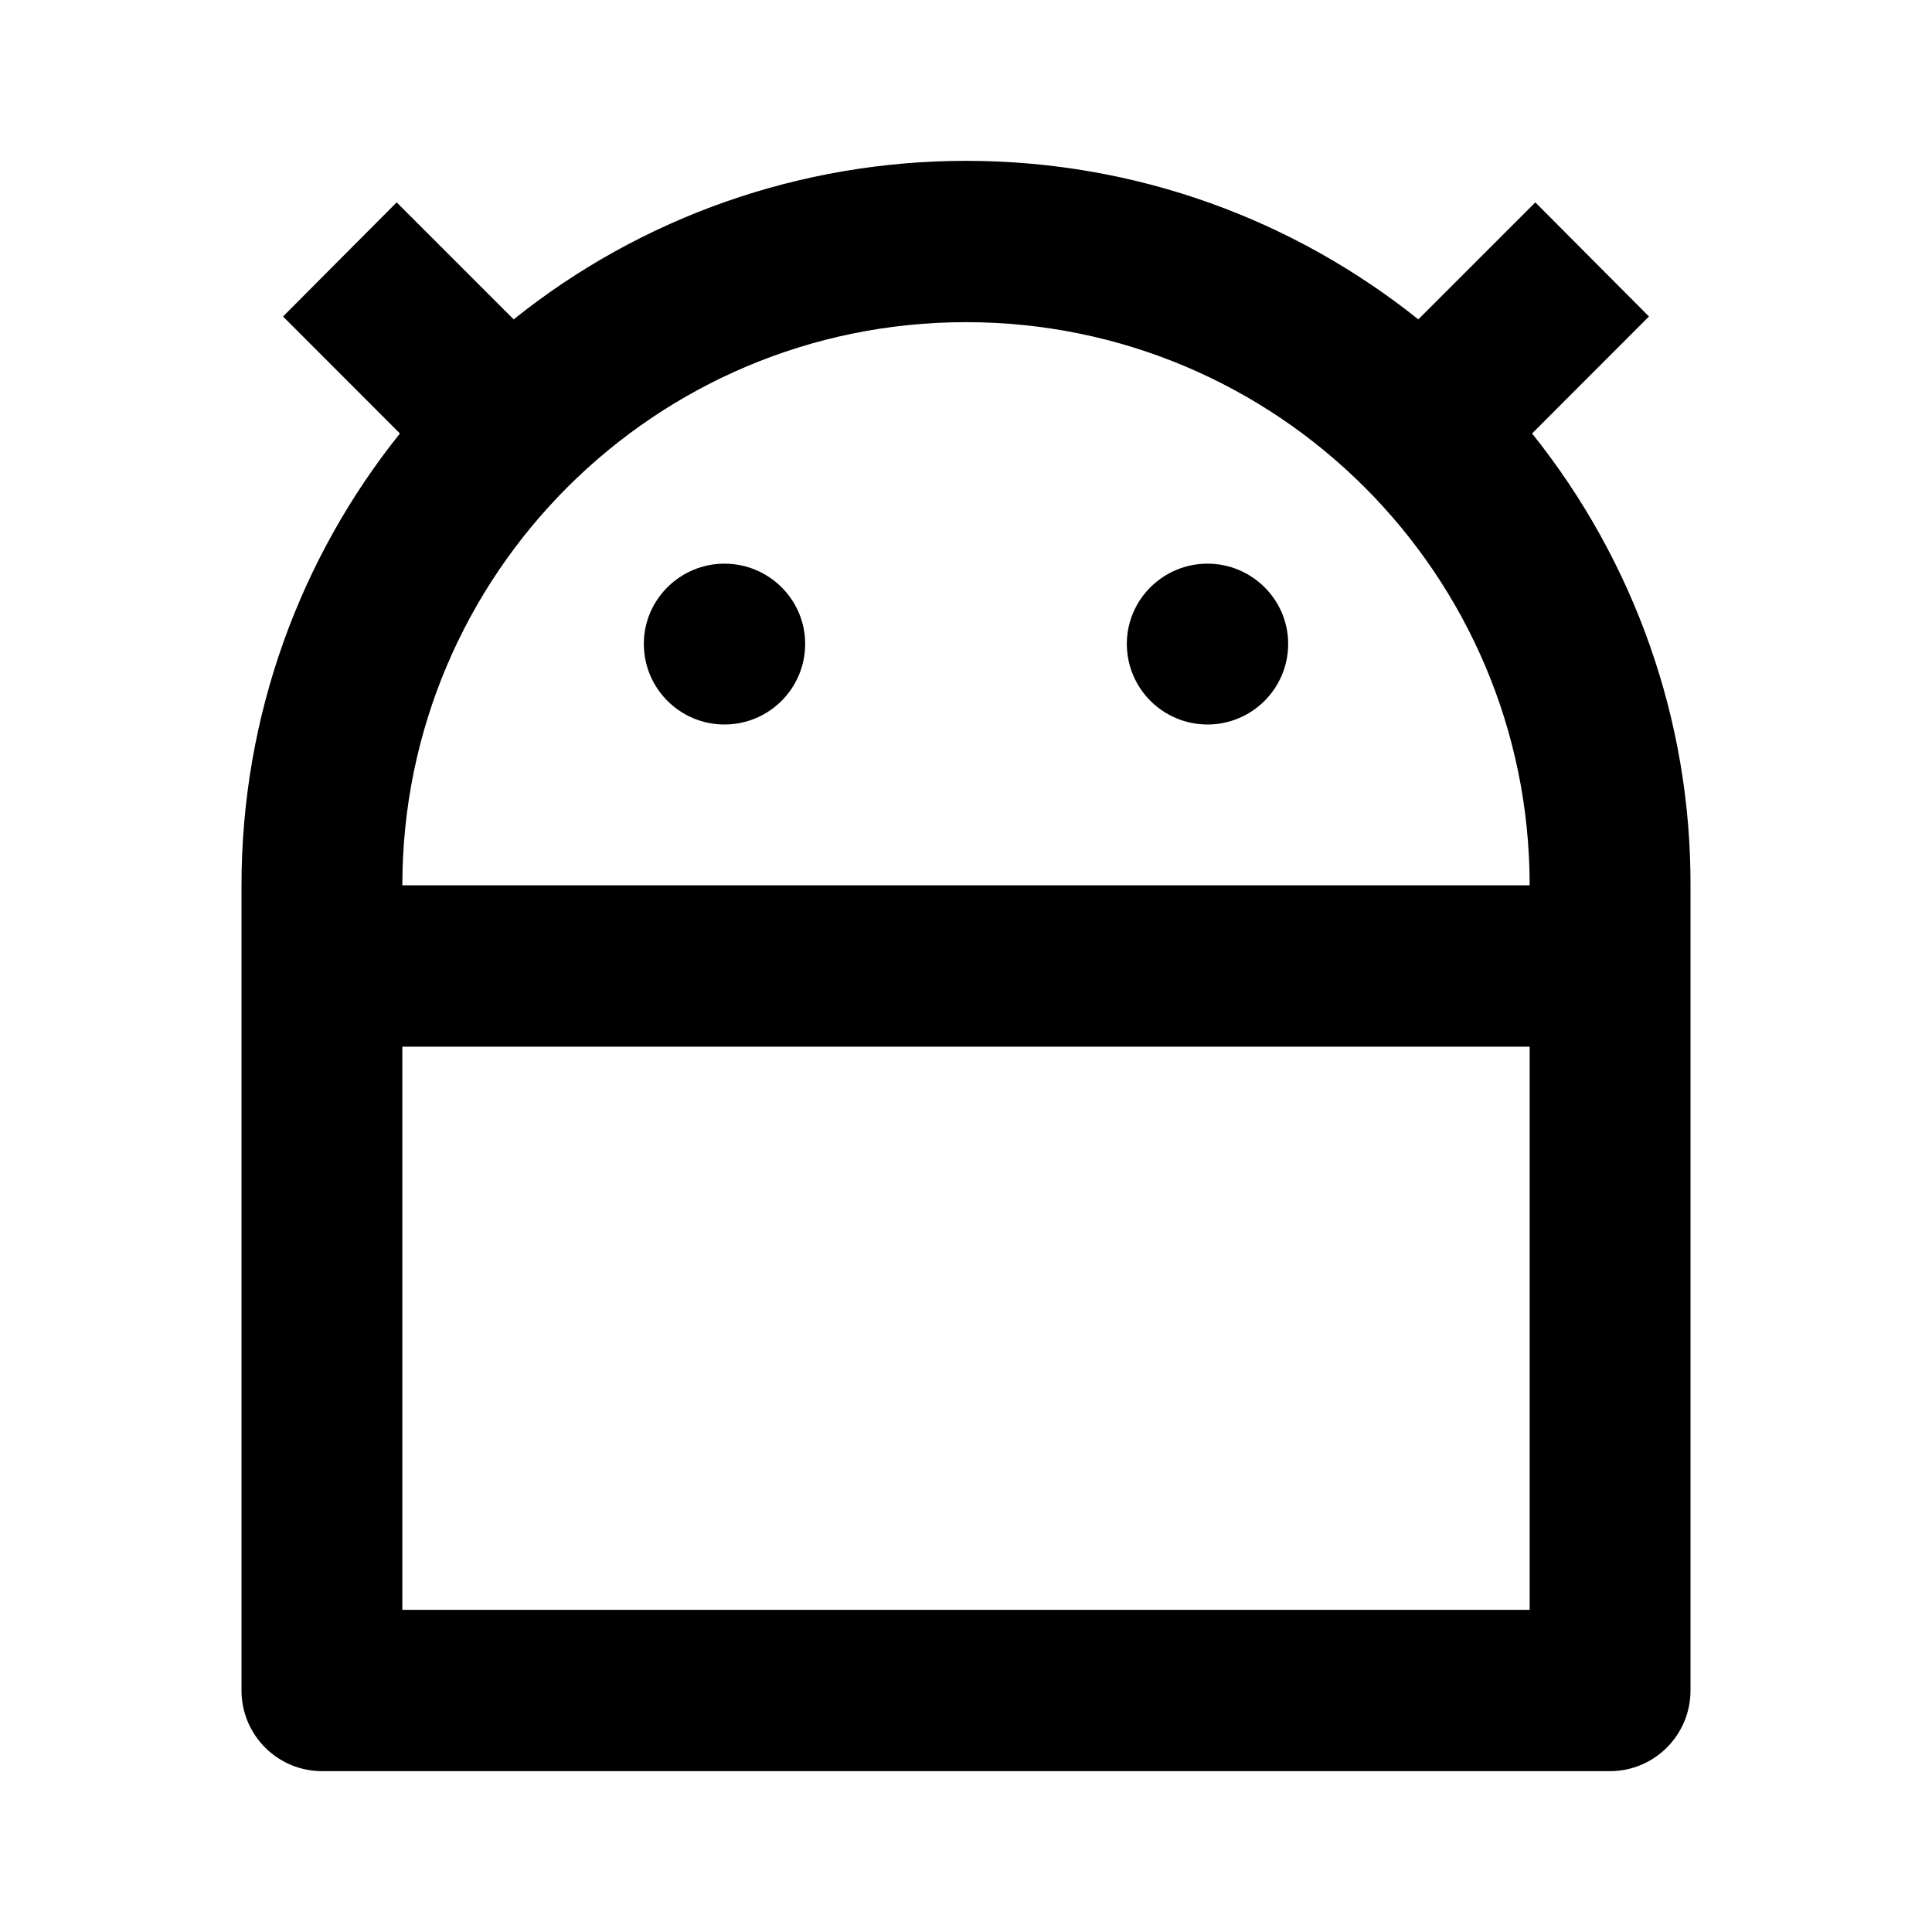 <?xml version="1.0" encoding="UTF-8"?>
<svg xmlns="http://www.w3.org/2000/svg" xmlns:xlink="http://www.w3.org/1999/xlink" width="16" height="16" viewBox="0 0 16 16" version="1.1">
<g id="surface1">
<path style=" stroke:none;fill-rule:nonzero;fill:rgb(0%,0%,0%);fill-opacity:1;" d="M 12.668 8.668 L 3.332 8.668 L 3.332 13.332 L 12.668 13.332 Z M 12.668 7.332 C 12.668 4.758 10.578 2.668 8 2.668 C 5.422 2.668 3.332 4.758 3.332 7.332 Z M 4.254 2.645 C 5.316 1.793 6.637 1.332 8 1.332 C 9.418 1.332 10.719 1.824 11.746 2.645 L 12.715 1.676 L 13.656 2.621 L 12.688 3.59 C 13.539 4.652 14.004 5.973 14 7.332 L 14 14 C 14 14.367 13.703 14.668 13.332 14.668 L 2.668 14.668 C 2.297 14.668 2 14.367 2 14 L 2 7.332 C 2 5.918 2.492 4.613 3.312 3.59 L 2.344 2.621 L 3.285 1.676 Z M 6 6 C 5.633 6 5.332 5.703 5.332 5.332 C 5.332 4.965 5.633 4.668 6 4.668 C 6.367 4.668 6.668 4.965 6.668 5.332 C 6.668 5.703 6.367 6 6 6 Z M 10 6 C 9.633 6 9.332 5.703 9.332 5.332 C 9.332 4.965 9.633 4.668 10 4.668 C 10.367 4.668 10.668 4.965 10.668 5.332 C 10.668 5.703 10.367 6 10 6 Z M 10 6 "/>
</g>
</svg>
